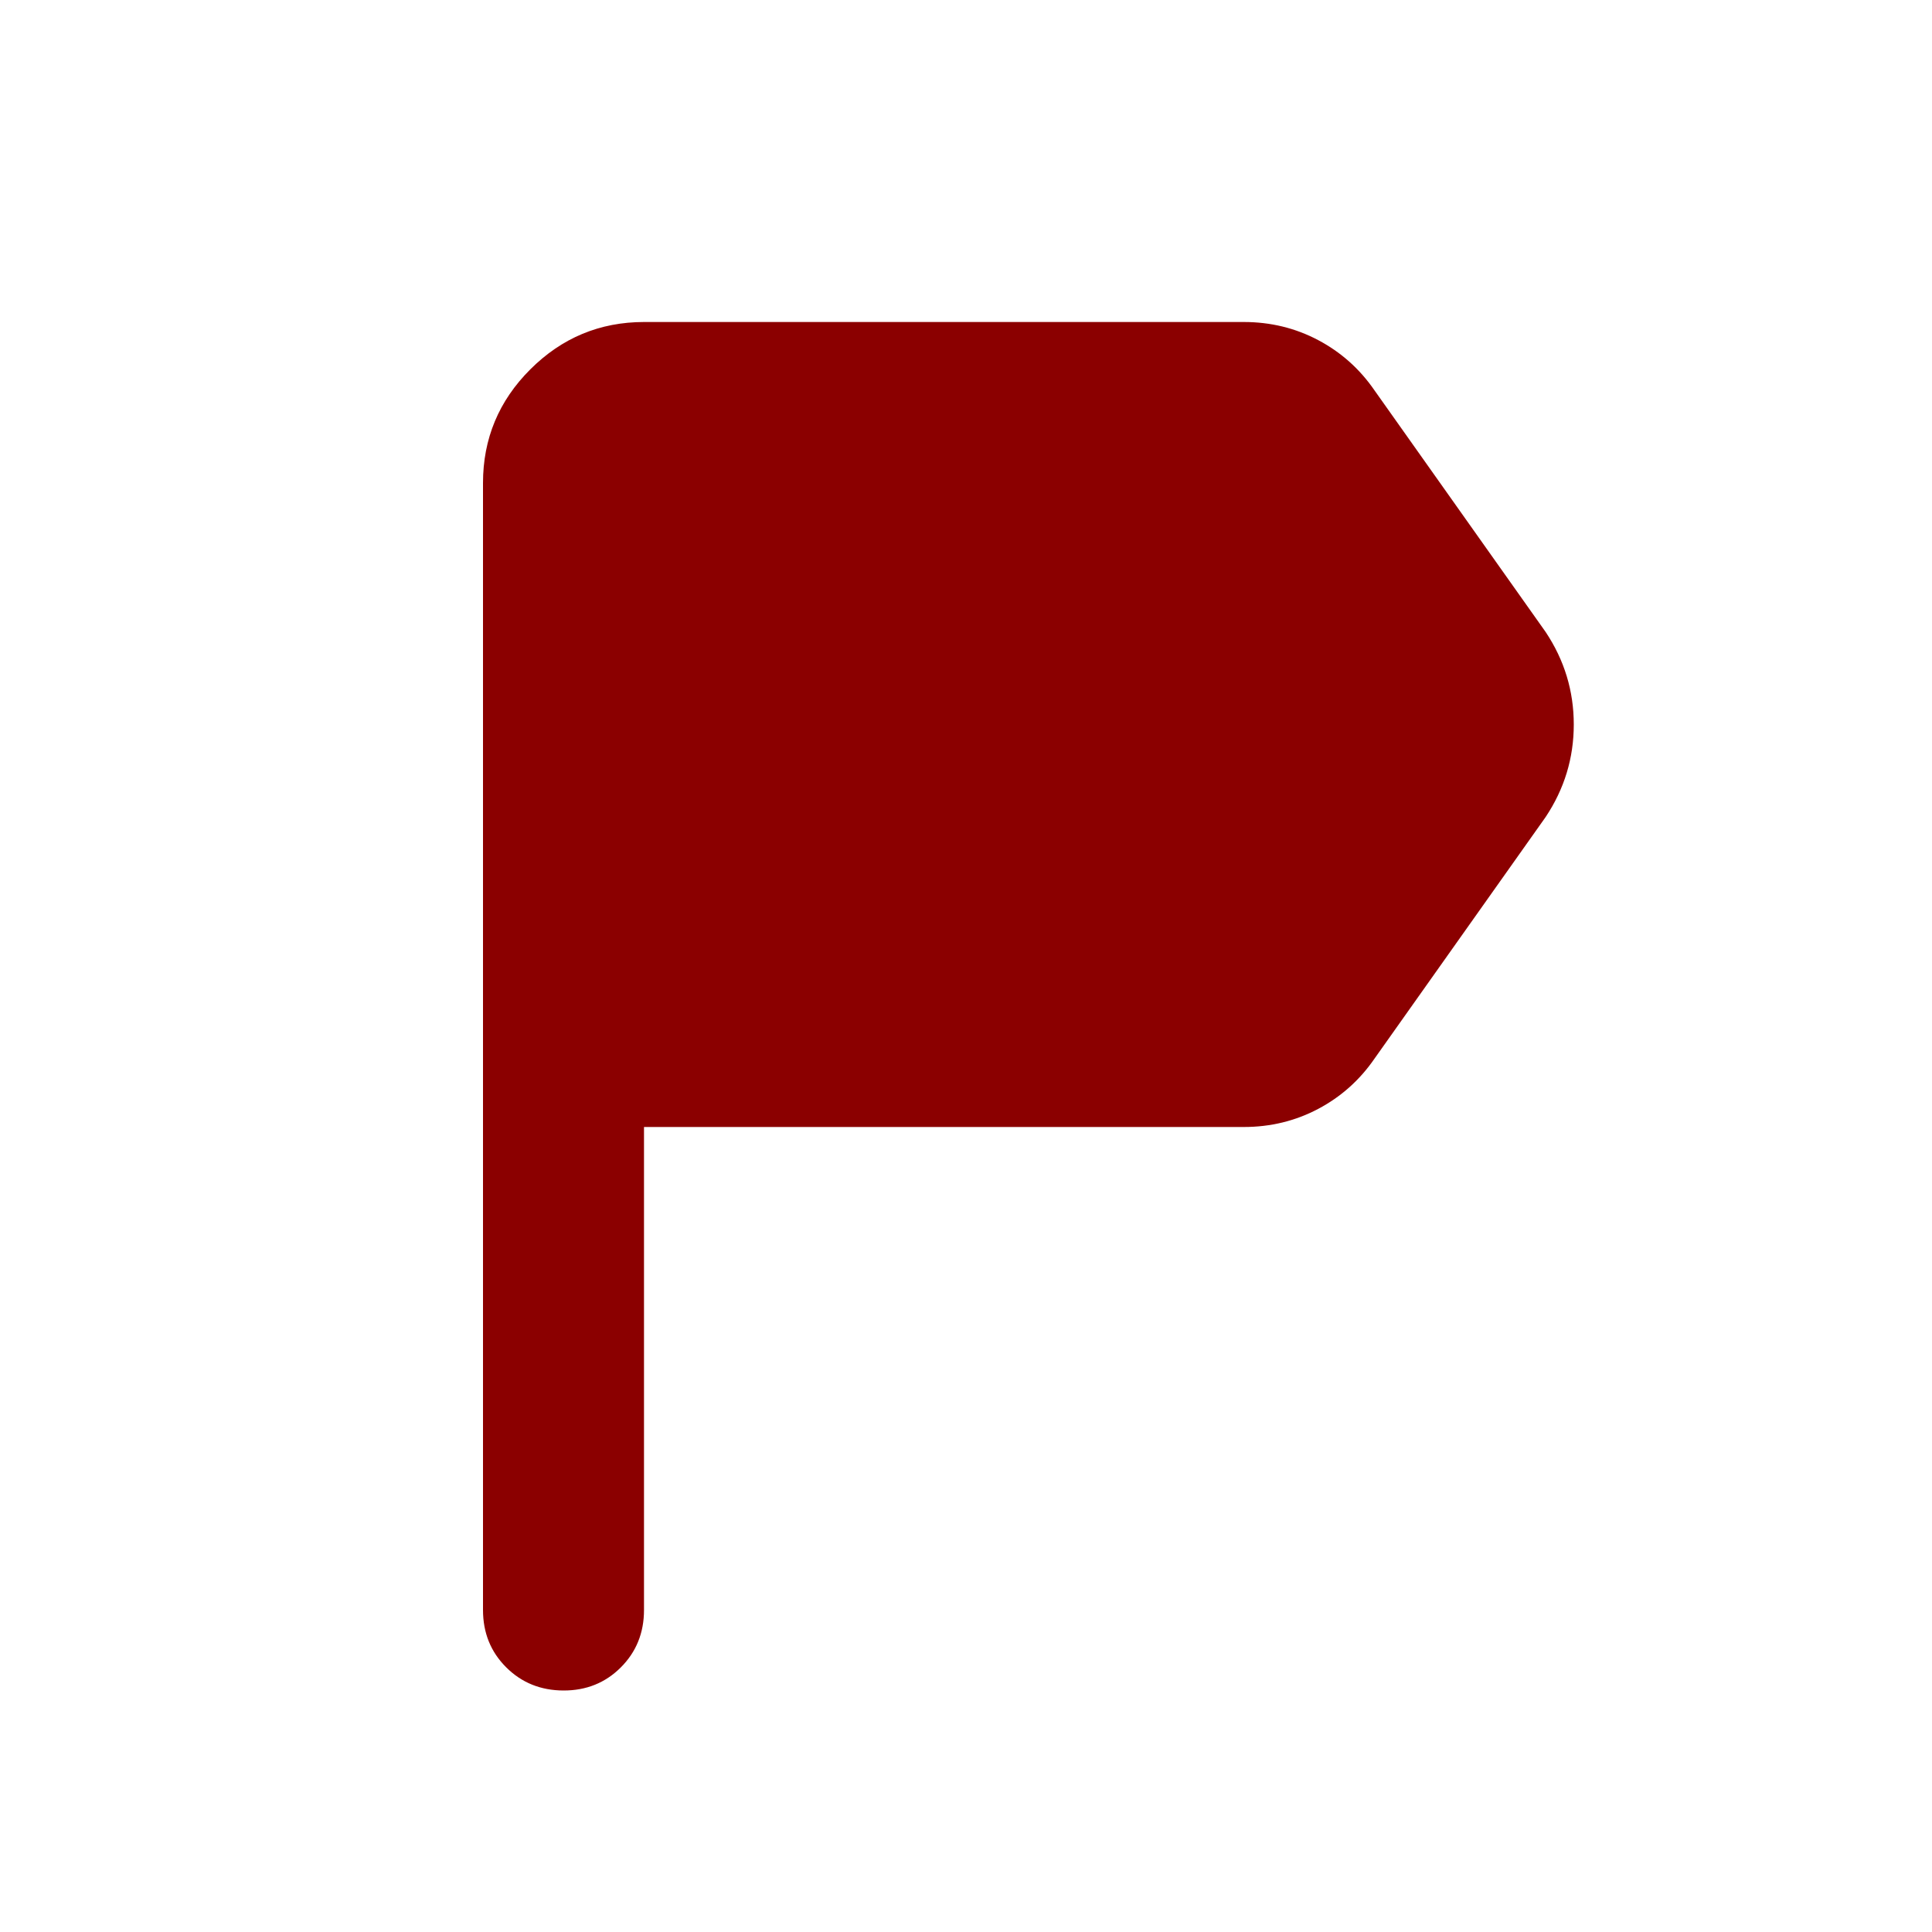 <svg xmlns="http://www.w3.org/2000/svg" width="32" height="32" viewBox="0 0 24 24">
    <path fill="darkred"
        d="M6 20V6q0-.825.588-1.412T8 4h7.45q.5 0 .925.225t.7.625l2.125 3q.35.525.35 1.15t-.35 1.15l-2.125 3q-.275.4-.7.625T15.45 14H8v6q0 .425-.288.713T7 21t-.712-.288T6 20" />
</svg>